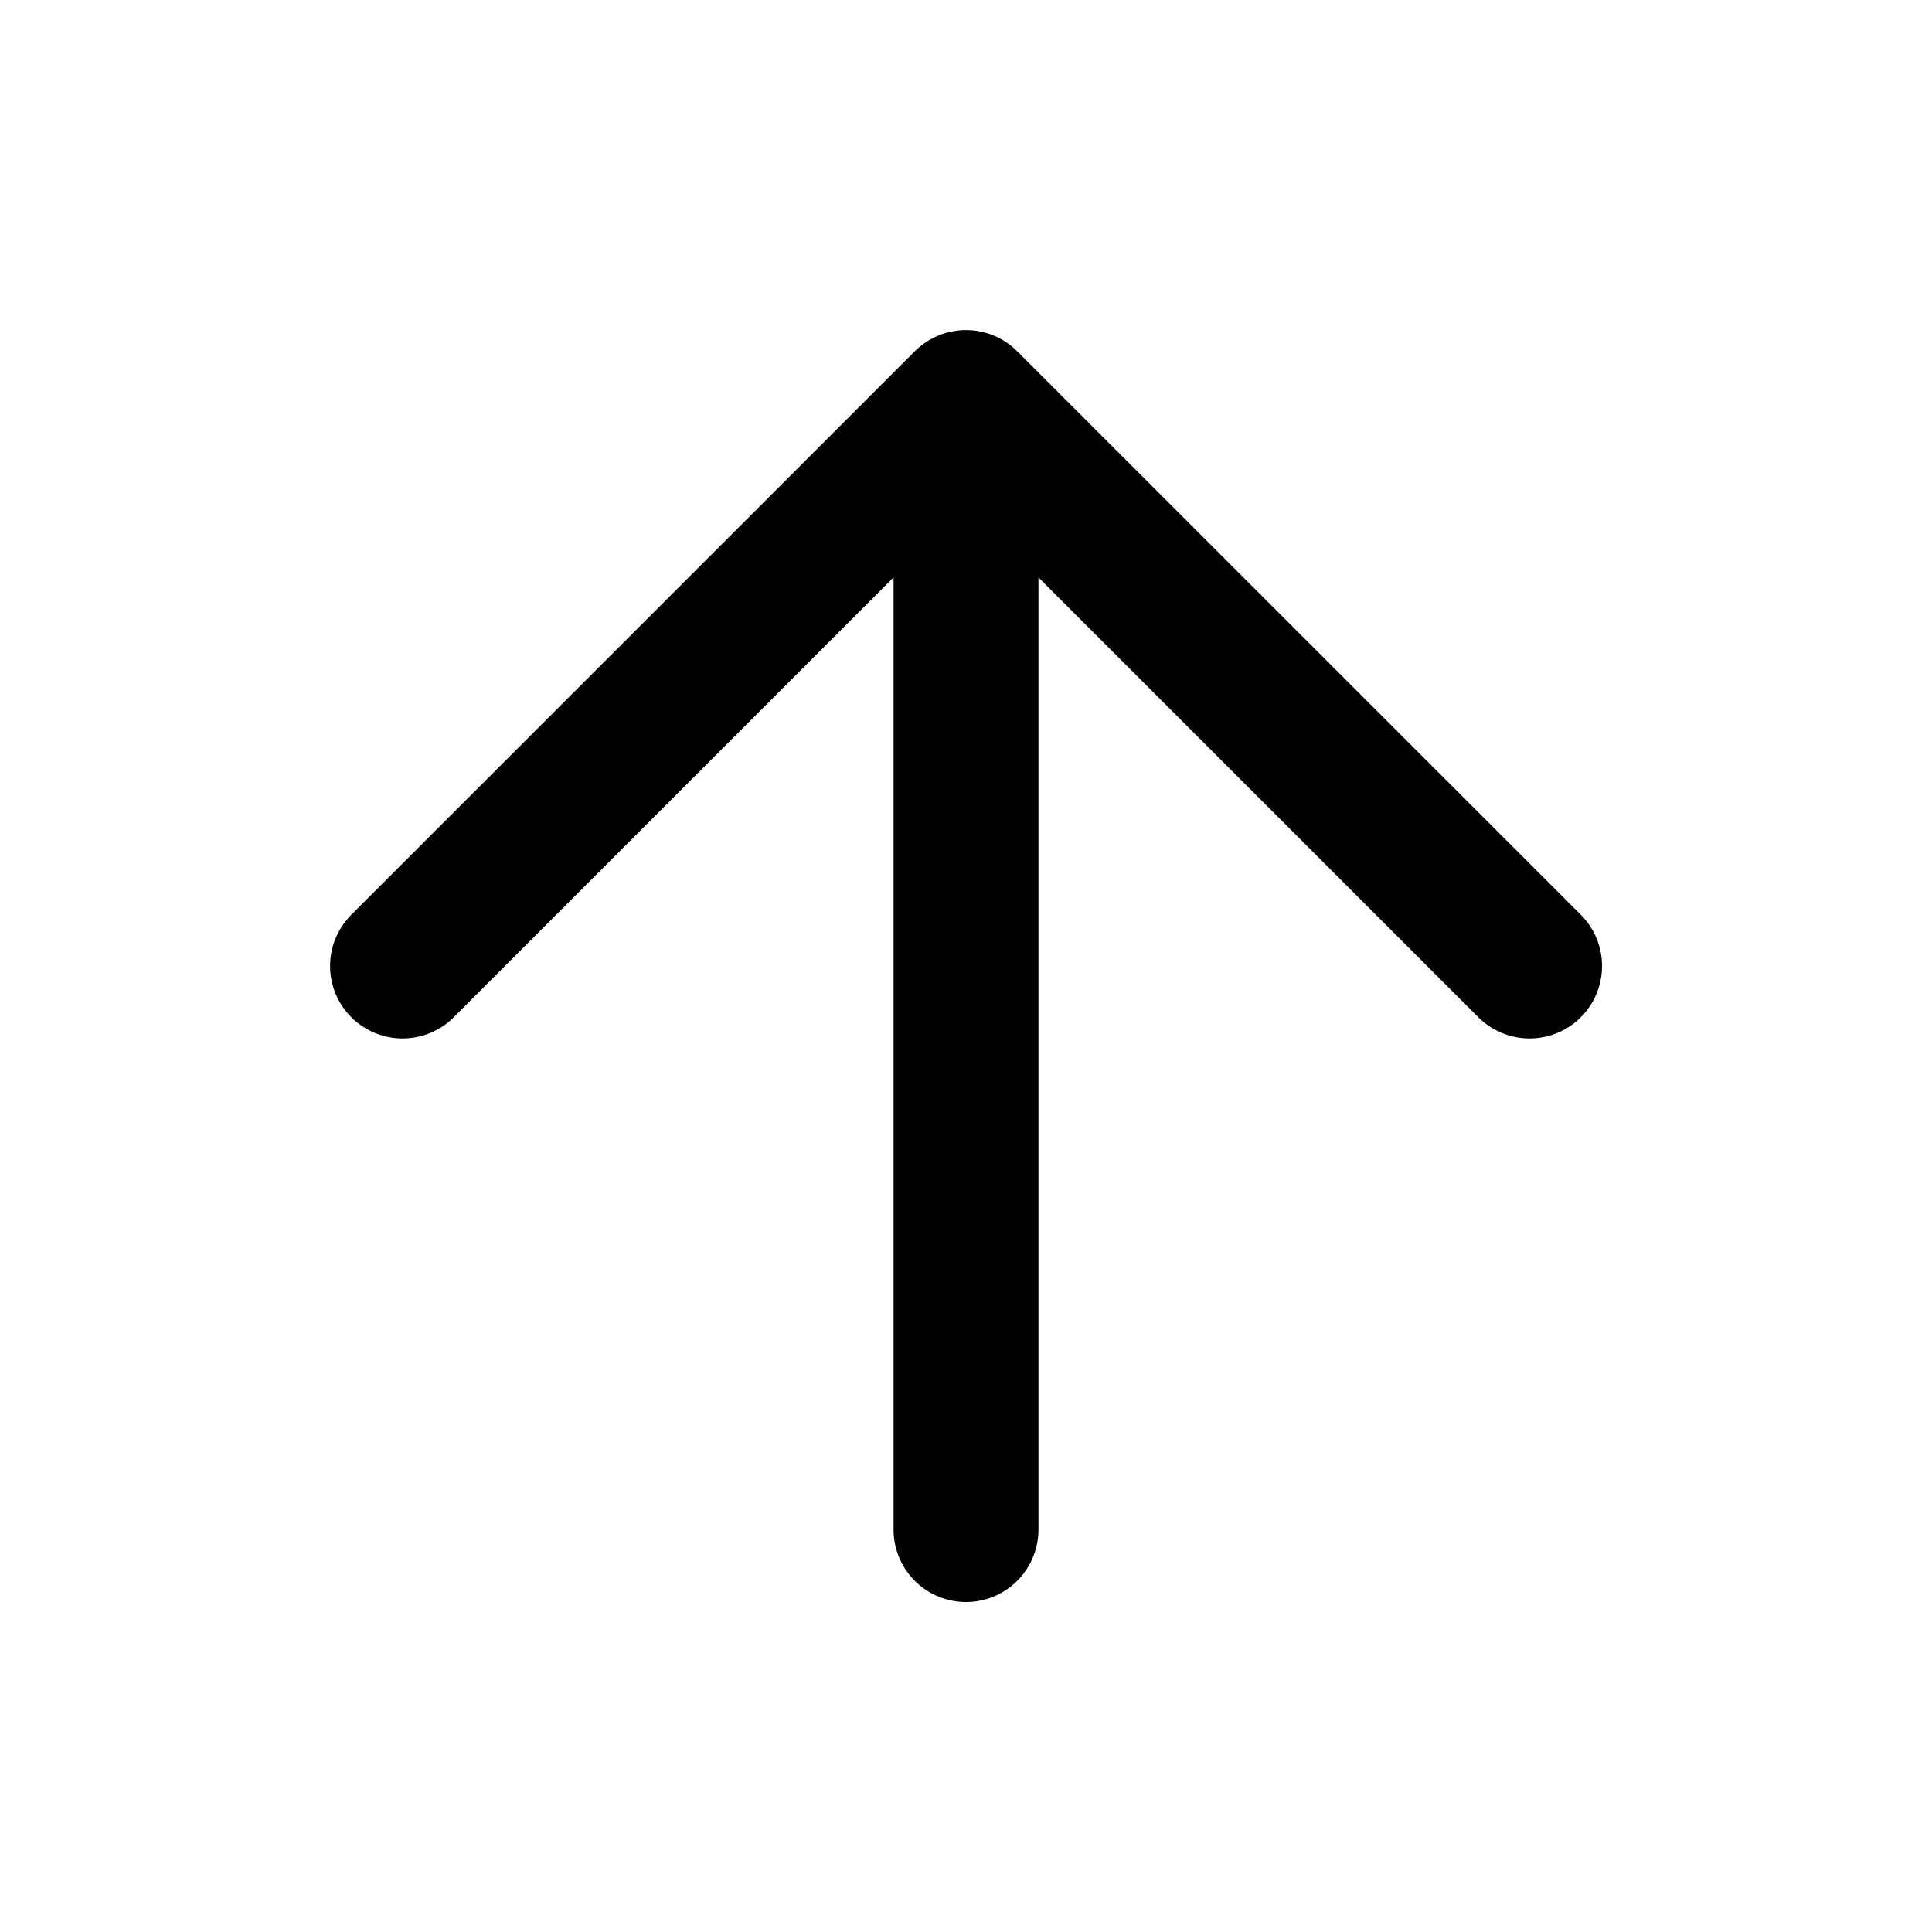 <svg viewBox="0 0 20 20" fill="none" xmlns="http://www.w3.org/2000/svg">
  <path d="M10 15.834V4.167M4.167 10L10 4.167 15.834 10" stroke="#000" stroke-width="1.5" stroke-linecap="round" stroke-linejoin="round"/>
</svg>
